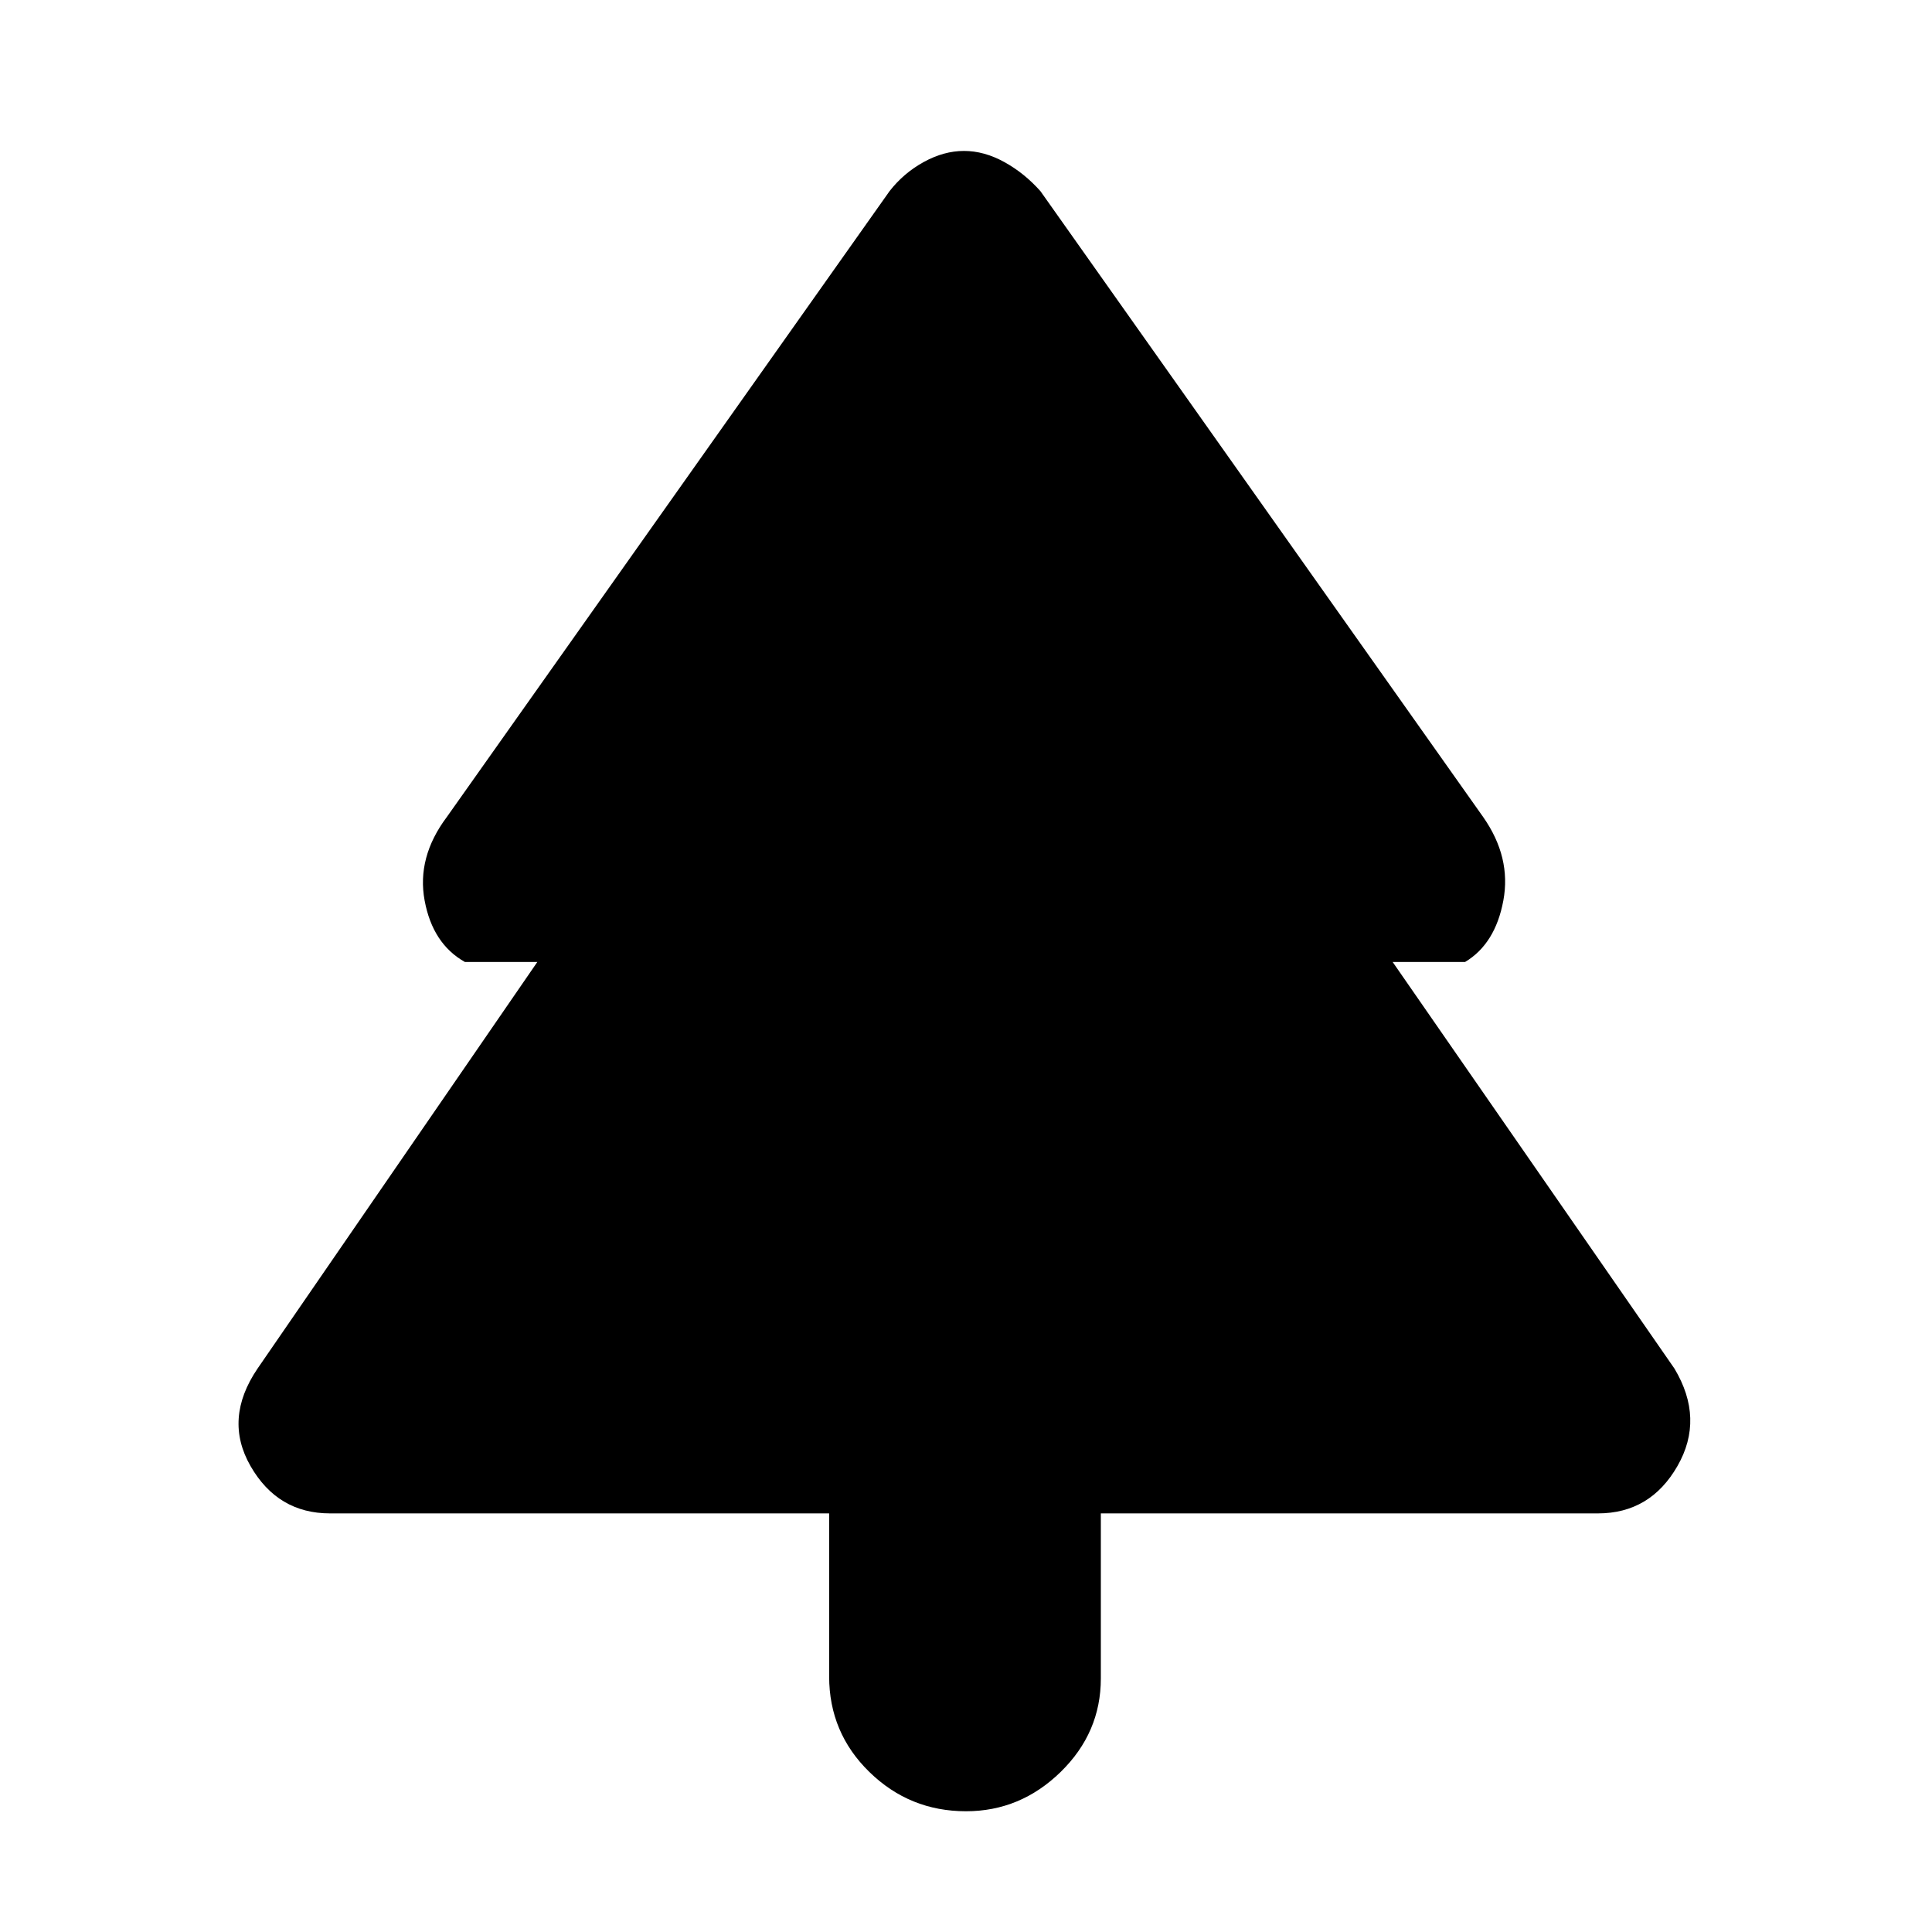 <svg xmlns="http://www.w3.org/2000/svg" height="48" width="48"><path d="M24 45q-1.4 0-2.4-.975t-1-2.375V37.6H8.2q-1.3 0-1.975-1.175T6.4 34l6.95-10.1h-1.8q-.8-.45-1-1.525-.2-1.075.55-2.075l11-15.55q.35-.45.85-.725.5-.275 1-.275t1 .275q.5.275.9.725l11 15.55q.7 1 .5 2.075-.2 1.075-.95 1.525h-1.8l7 10.1q.75 1.25.075 2.425Q41 37.6 39.7 37.6H27.35v4.1q0 1.35-1 2.325Q25.35 45 24 45Z"/></svg>